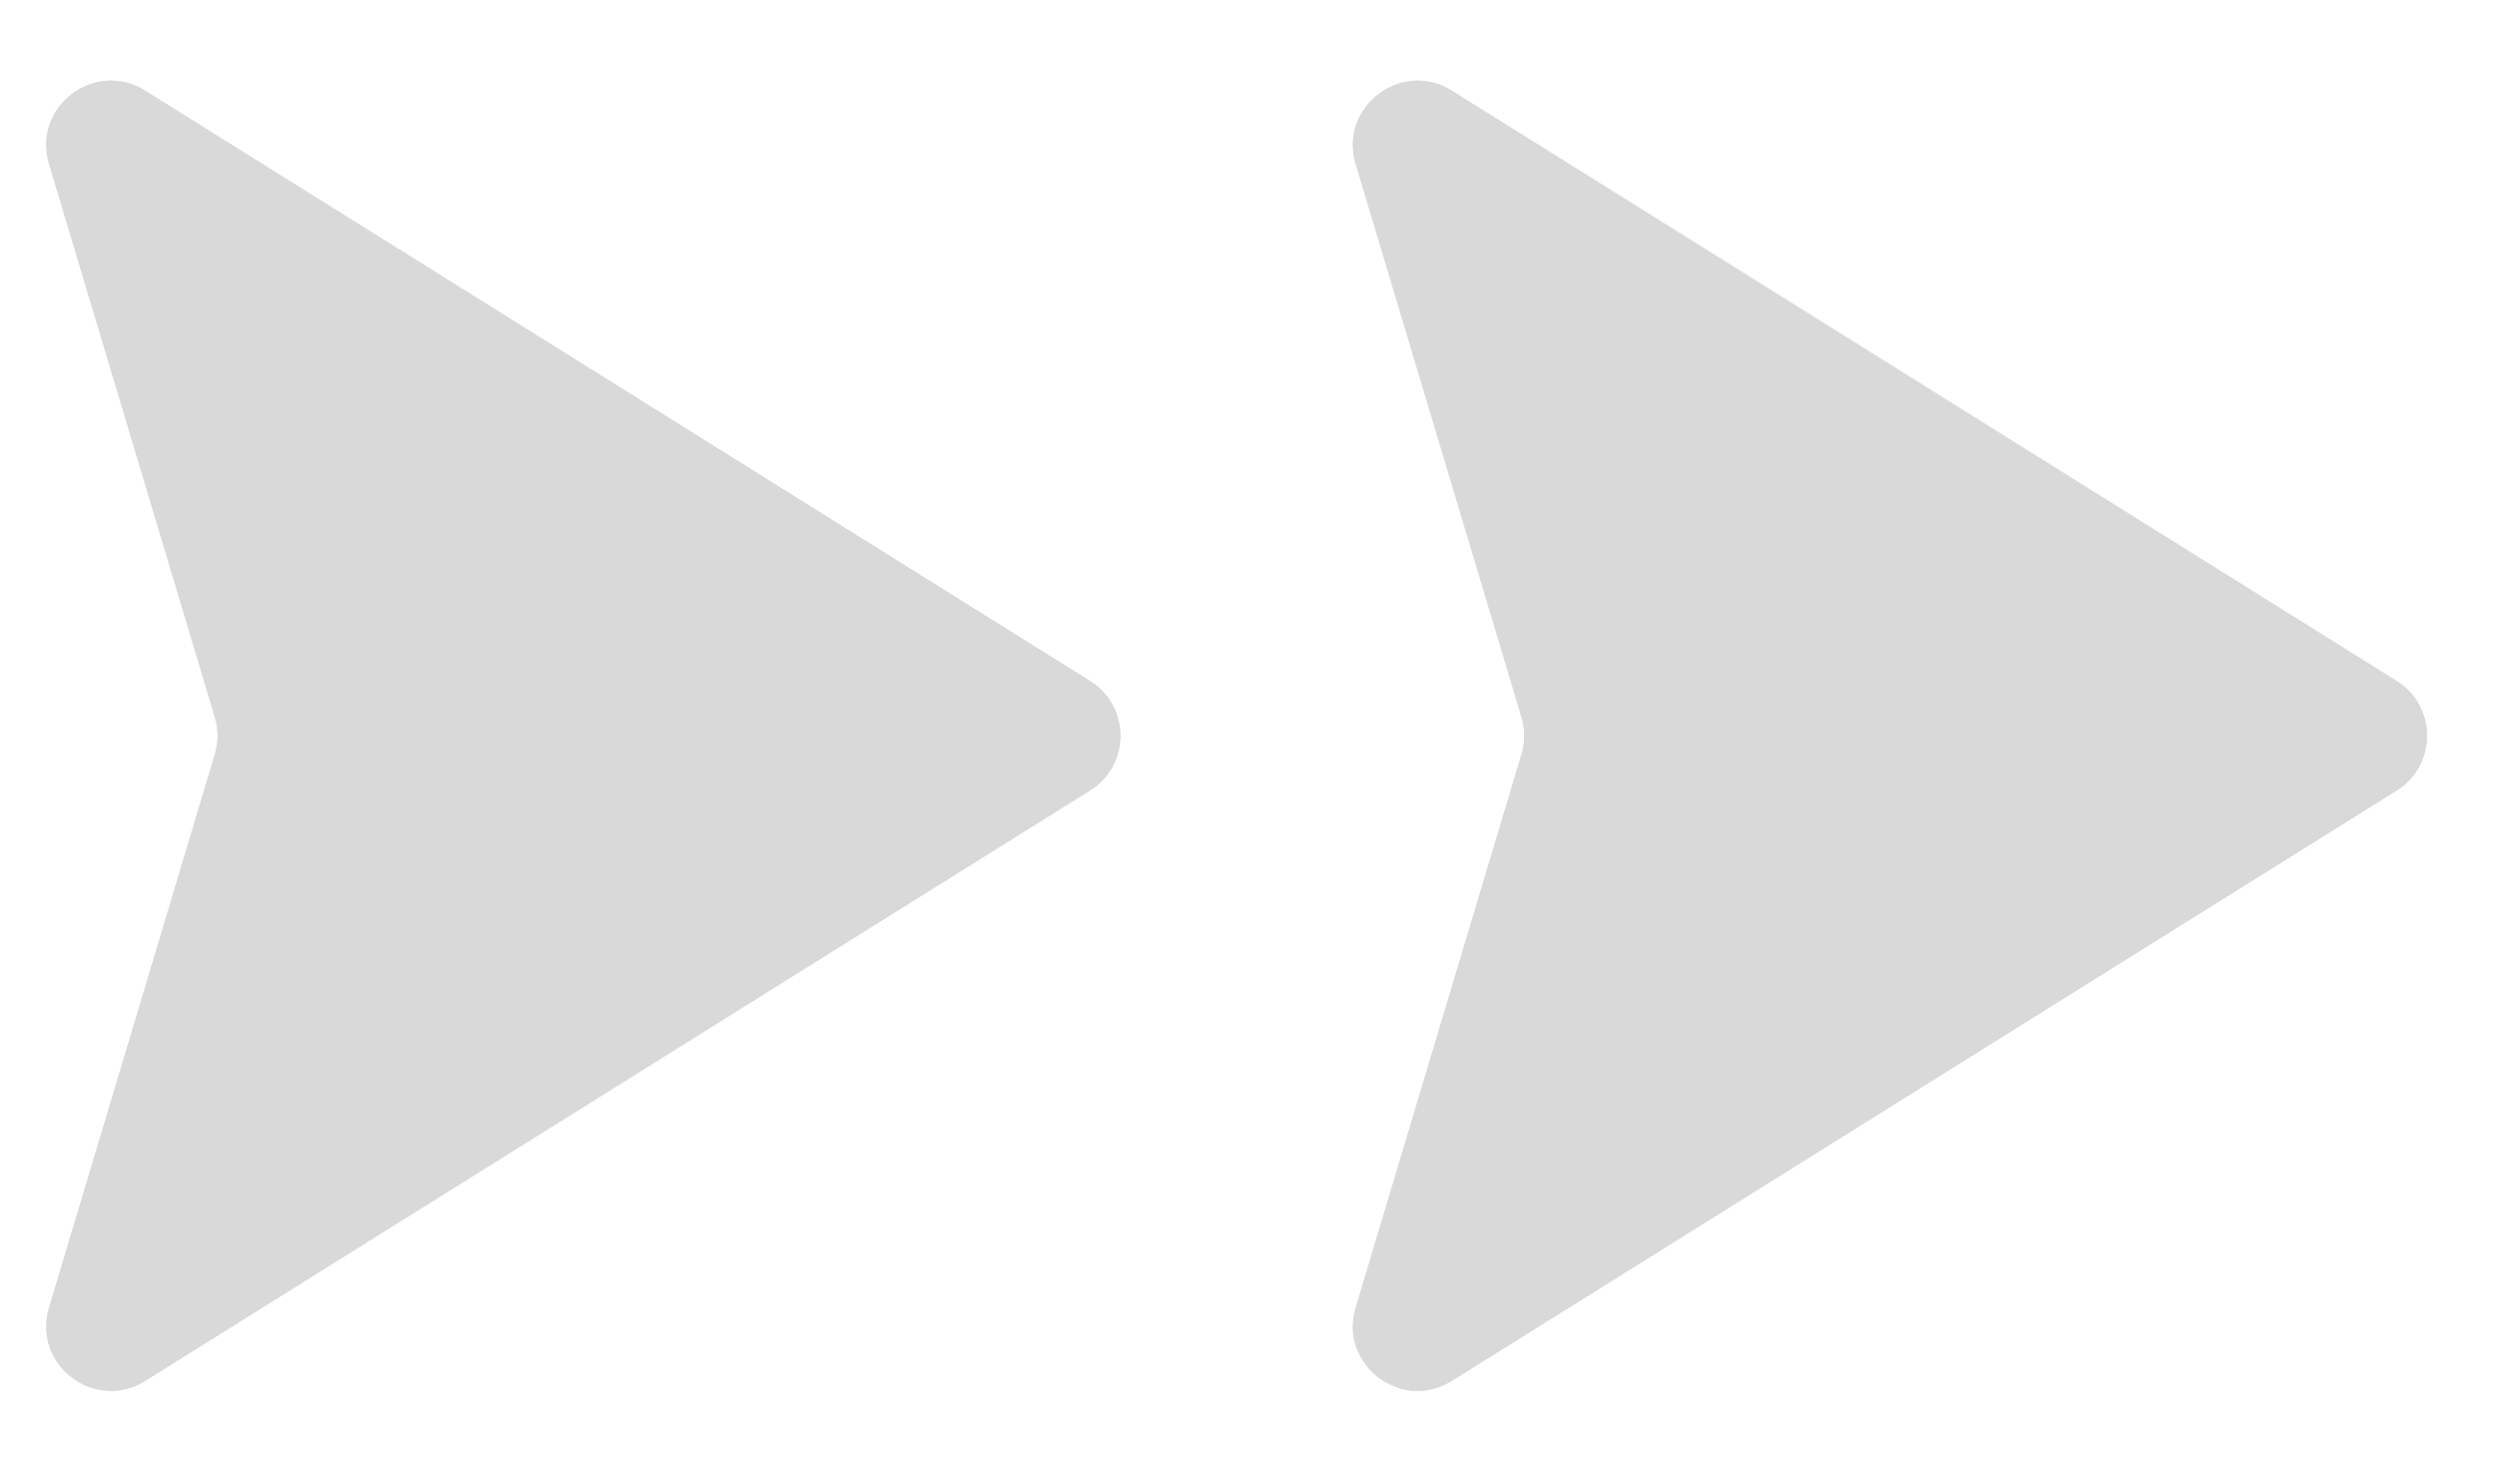 <svg width="116" height="69" viewBox="0 0 116 69" fill="none" xmlns="http://www.w3.org/2000/svg">
<path d="M50.678 31.664C52.559 32.839 52.559 35.577 50.678 36.752L6.747 64.201C4.401 65.666 1.489 63.445 2.283 60.795L9.992 35.069C10.16 34.507 10.16 33.909 9.992 33.347L2.283 7.621C1.489 4.971 4.401 2.75 6.747 4.215L50.678 31.664Z" fill="#D9D9D9"/>
<path d="M111.428 31.664C113.308 32.839 113.308 35.577 111.428 36.752L67.497 64.201C65.151 65.666 62.239 63.445 63.033 60.795L70.742 35.069C70.91 34.507 70.91 33.909 70.742 33.347L63.033 7.621C62.239 4.971 65.151 2.75 67.497 4.215L111.428 31.664Z" fill="#D9D9D9"/>
<path d="M50.678 31.664C52.559 32.839 52.559 35.577 50.678 36.752L6.747 64.201C4.401 65.666 1.489 63.445 2.283 60.795L9.992 35.069C10.16 34.507 10.16 33.909 9.992 33.347L2.283 7.621C1.489 4.971 4.401 2.75 6.747 4.215L50.678 31.664Z" fill="#D9D9D9"/>
<path d="M111.428 31.664C113.308 32.839 113.308 35.577 111.428 36.752L67.497 64.201C65.151 65.666 62.239 63.445 63.033 60.795L70.742 35.069C70.91 34.507 70.91 33.909 70.742 33.347L63.033 7.621C62.239 4.971 65.151 2.75 67.497 4.215L111.428 31.664Z" fill="#D9D9D9"/>
</svg>

